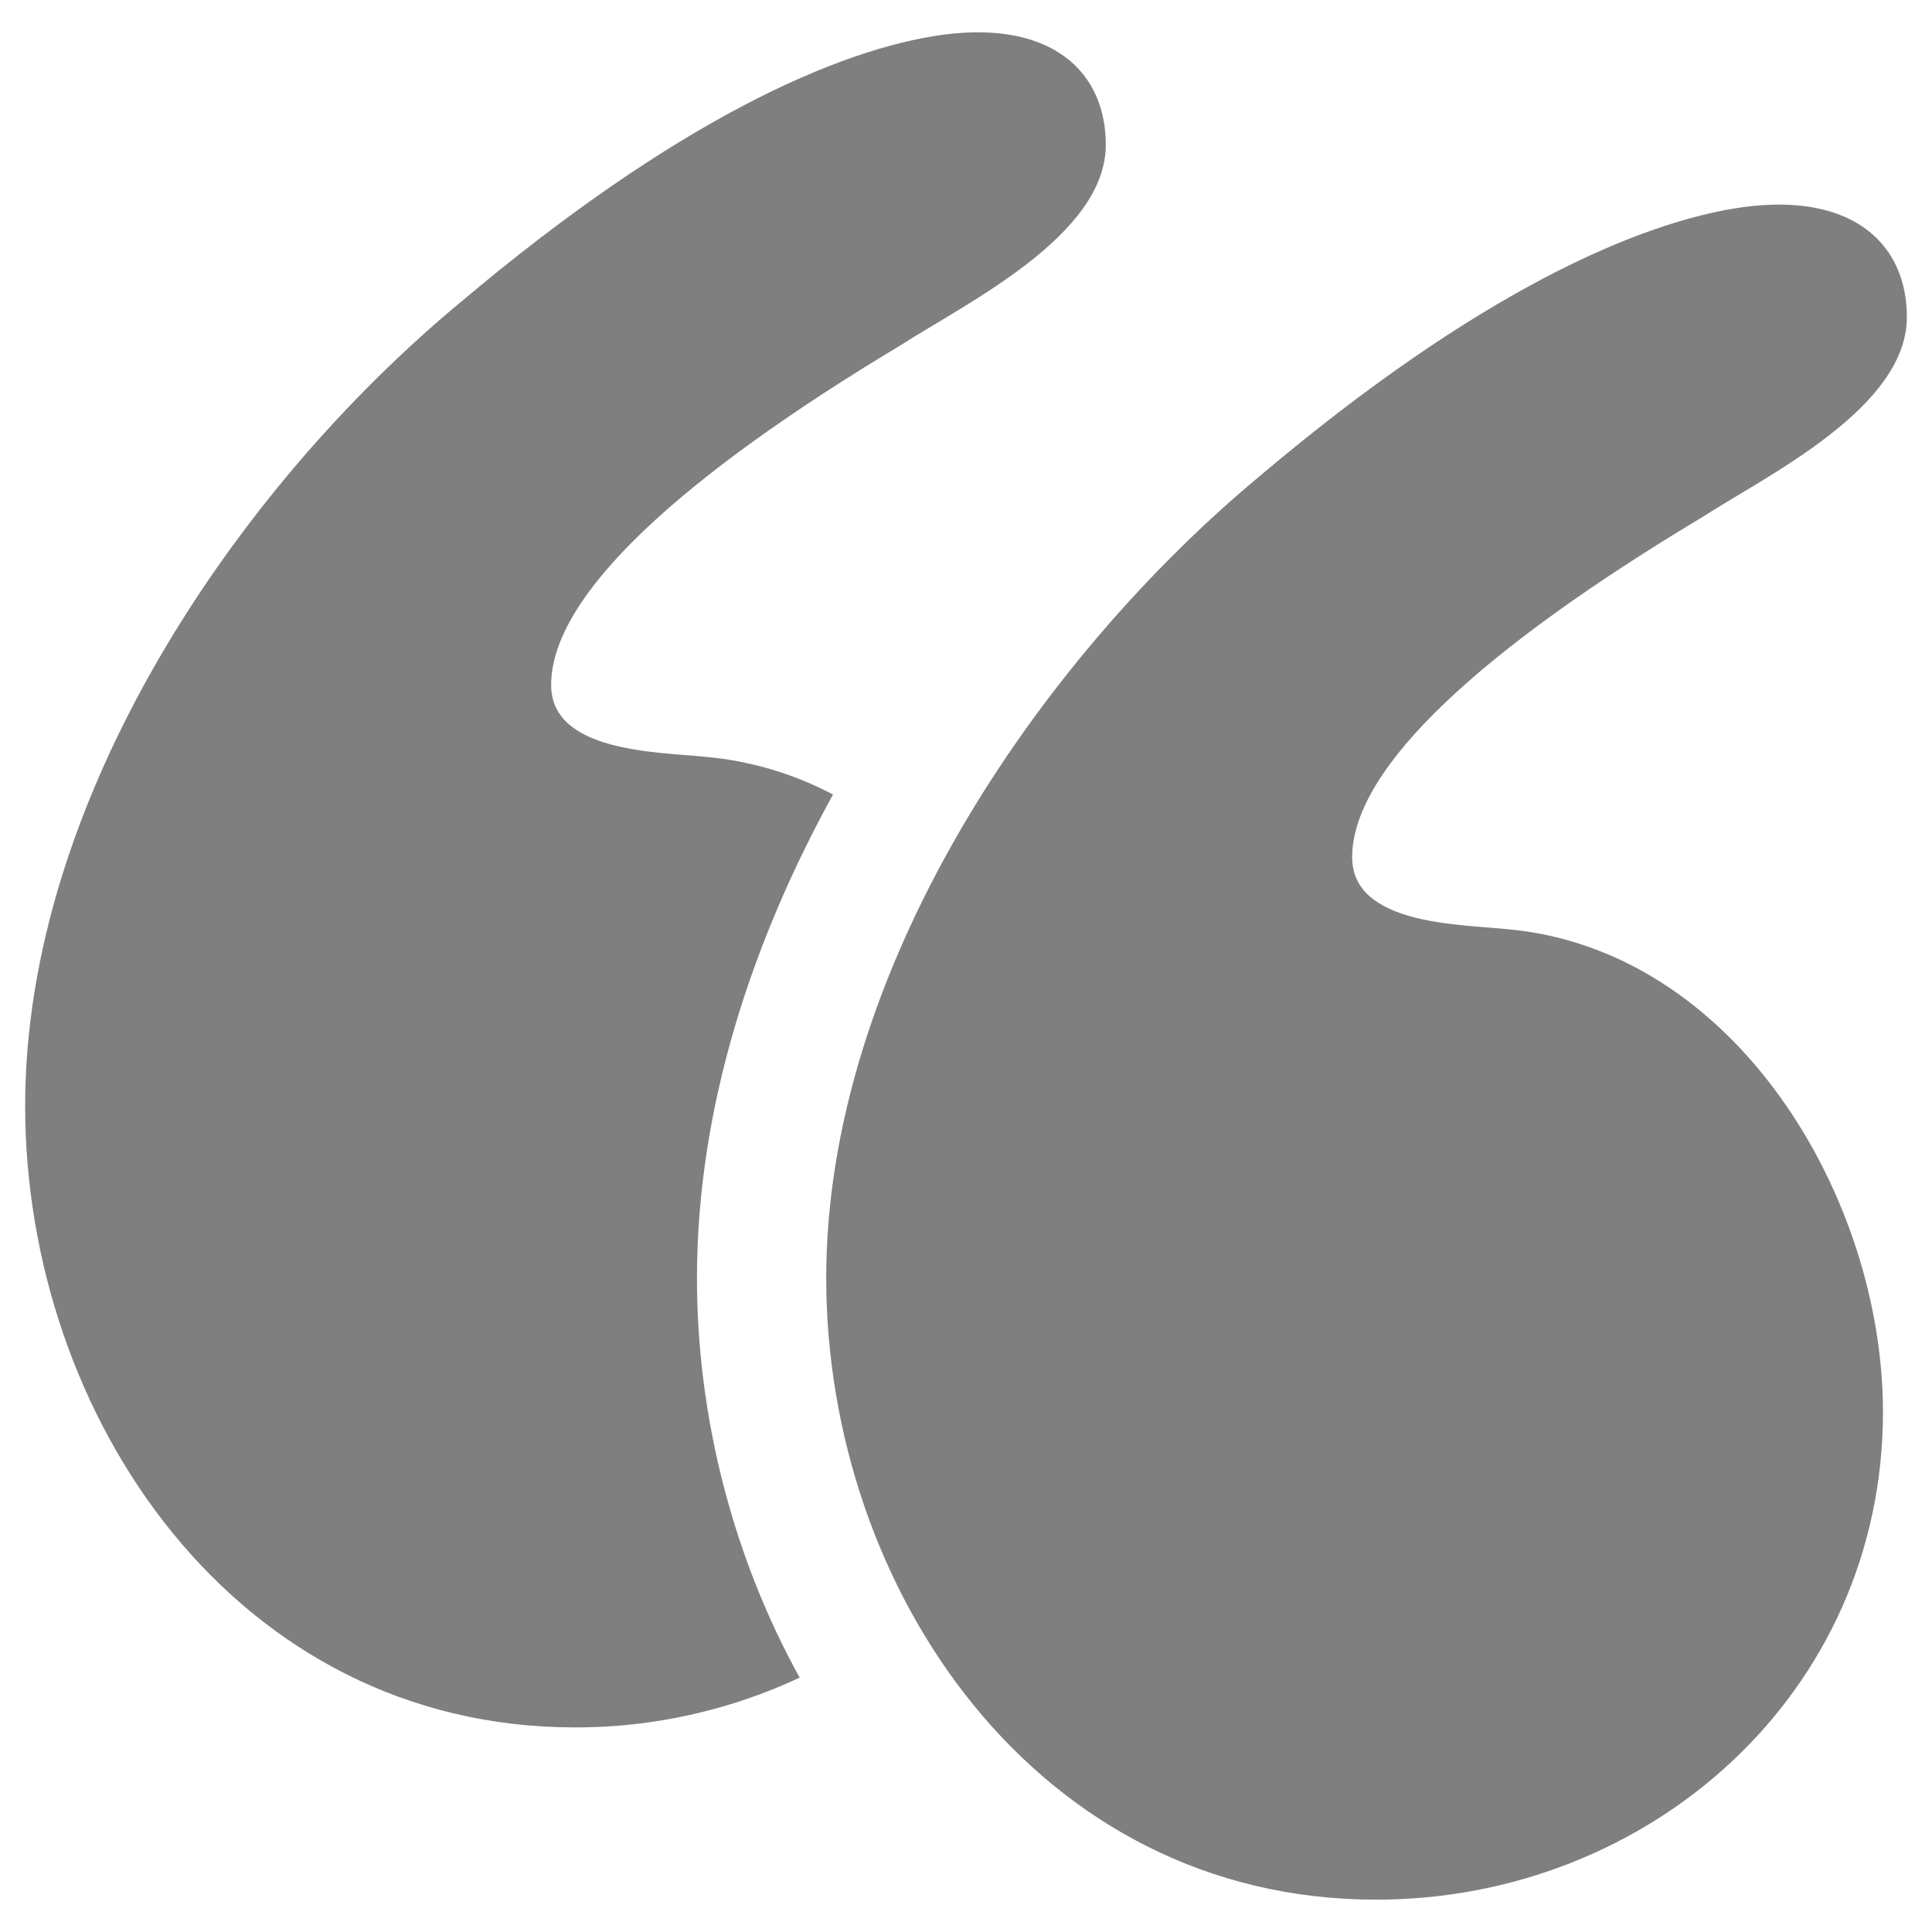 <svg xmlns="http://www.w3.org/2000/svg" width="100" height="100" viewBox="0 0 100 100" fill="none">
  <g opacity="0.5">
    <path d="M77.908 48.084C75.433 47.837 69.988 47.837 69.988 44.372C69.988 39.67 76.918 33.483 88.055 26.8C91.519 24.572 98.699 21.108 98.699 16.404C98.699 12.692 95.976 9.97 90.283 10.712C84.838 11.454 76.422 15.167 65.287 24.572C53.654 34.225 42.765 50.312 42.765 66.151C42.765 82.239 53.654 98.326 71.227 98.326C85.333 98.326 97.462 87.684 97.462 73.081C97.46 61.944 89.788 49.075 77.908 48.084Z" fill="black"/>
    <path d="M43.116 41.125C41.047 40.032 38.779 39.366 36.447 39.167C33.972 38.92 28.527 38.92 28.527 35.455C28.527 30.753 35.456 24.566 46.594 17.883C50.06 15.655 57.236 12.191 57.236 7.488C57.236 3.775 54.513 1.053 48.821 1.795C43.375 2.538 34.96 6.25 23.824 15.655C12.192 25.308 1.302 41.395 1.302 57.236C1.302 73.323 12.191 89.411 29.764 89.411C33.782 89.416 37.751 88.536 41.391 86.834C37.924 80.566 36.075 73.312 36.075 66.153C36.077 57.312 38.924 48.739 43.116 41.125Z" fill="black"/>
  </g>
</svg>